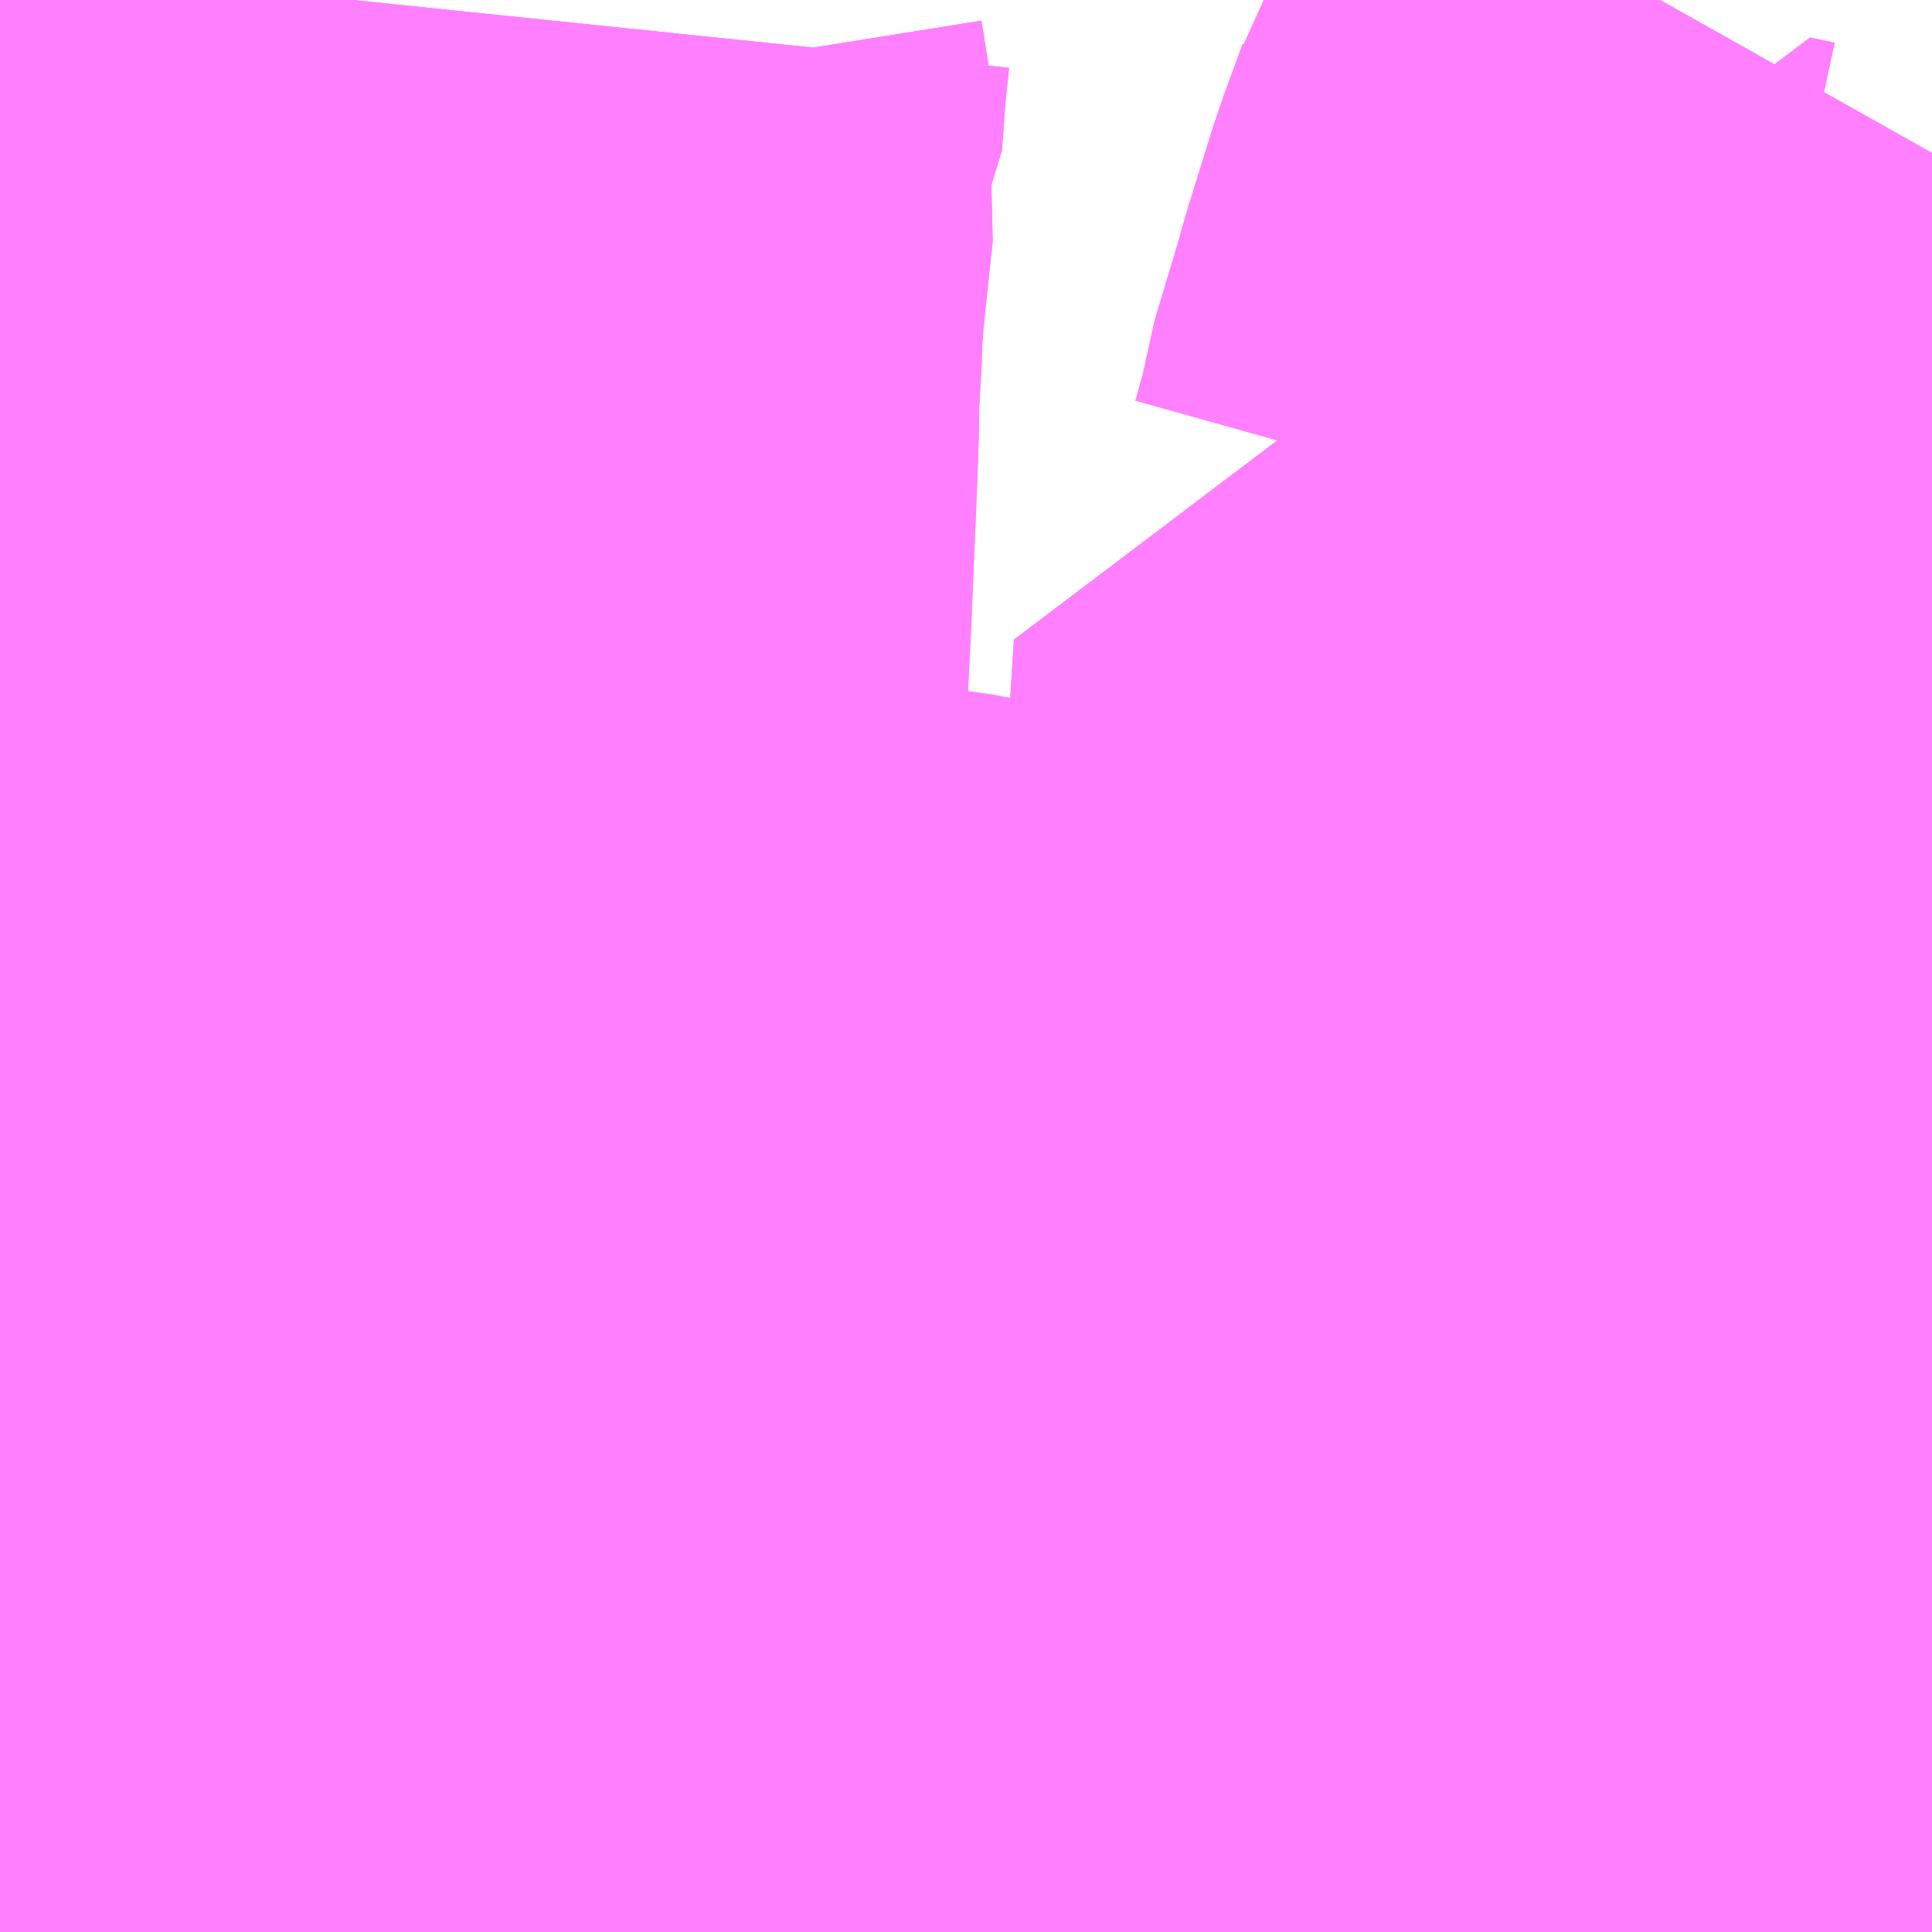 <?xml version="1.0" encoding="UTF-8"?>
<svg  xmlns="http://www.w3.org/2000/svg" xmlns:xlink="http://www.w3.org/1999/xlink" xmlns:go="http://purl.org/svgmap/profile" property="N07_001,N07_002,N07_003,N07_004,N07_005,N07_006,N07_007" viewBox="13965.82 -3566.162 1.099 1.099" go:dataArea="13965.8203125 -3566.162109375 1.0986328125 1.0986328125" >
<globalCoordinateSystem srsName="http://purl.org/crs/84" transform="matrix(100.0,0.0,0.0,-100.0,0.0,0.0)" />
<defs>
 <g id="p0" >
  <circle cx="0.0" cy="0.0" r="3" stroke="green" stroke-width="0.75" vector-effect="non-scaling-stroke" />
 </g>
</defs>
<g fill="none" fill-rule="evenodd" stroke="#FF00FF" stroke-width="0.75" opacity="0.5" vector-effect="non-scaling-stroke" stroke-linejoin="bevel" >
<path content="1,小田急シティバス（株）,001,1.0,1.0,1.0," xlink:title="1" d="M13966.04,-3565.064L13966.039,-3565.098L13966.039,-3565.106L13966.037,-3565.134L13966.041,-3565.151L13966.031,-3565.206L13966.026,-3565.247L13966.022,-3565.272L13966.022,-3565.277L13966.017,-3565.326L13966.014,-3565.356L13966.014,-3565.36L13966.014,-3565.369L13966.012,-3565.392L13966.011,-3565.398L13966.008,-3565.444L13966.007,-3565.46L13966.001,-3565.467L13965.984,-3565.472L13965.947,-3565.488L13965.923,-3565.499L13965.894,-3565.512L13965.877,-3565.519L13965.842,-3565.528L13965.821,-3565.533L13965.821,-3565.533L13965.821,-3565.533L13965.821,-3565.533L13965.82,-3565.533L13965.82,-3565.533"/>
<path content="1,小田急シティバス（株）,下61,96.5,94.5,65.5," xlink:title="1" d="M13966.919,-3566.075L13966.91,-3566.059L13966.894,-3566.035L13966.88,-3566.011L13966.879,-3566.008L13966.868,-3565.978L13966.854,-3565.933L13966.851,-3565.922L13966.848,-3565.912L13966.843,-3565.899L13966.834,-3565.858L13966.827,-3565.833L13966.816,-3565.81L13966.806,-3565.795L13966.785,-3565.771L13966.771,-3565.774L13966.769,-3565.743L13966.768,-3565.711L13966.761,-3565.66L13966.755,-3565.615L13966.754,-3565.596L13966.752,-3565.541L13966.75,-3565.533L13966.74,-3565.509L13966.729,-3565.486L13966.724,-3565.473L13966.721,-3565.454L13966.72,-3565.425L13966.72,-3565.417L13966.718,-3565.373L13966.718,-3565.366L13966.719,-3565.347L13966.721,-3565.298L13966.723,-3565.226L13966.723,-3565.168L13966.726,-3565.089L13966.727,-3565.081L13966.735,-3565.078L13966.737,-3565.07L13966.738,-3565.064"/>
<path content="1,小田急シティバス（株）,渋54,93.0,81.0,78.0," xlink:title="1" d="M13966.718,-3565.373L13966.718,-3565.366"/>
<path content="1,小田急シティバス（株）,渋54,93.0,81.0,78.0," xlink:title="1" d="M13966.718,-3565.373L13966.696,-3565.373L13966.647,-3565.373L13966.588,-3565.374L13966.53,-3565.375L13966.522,-3565.374L13966.48,-3565.376L13966.473,-3565.376L13966.42,-3565.381L13966.414,-3565.382L13966.374,-3565.389L13966.332,-3565.395L13966.312,-3565.399L13966.3,-3565.4L13966.288,-3565.401L13966.242,-3565.405L13966.232,-3565.406L13966.16,-3565.413L13966.118,-3565.418L13966.092,-3565.421L13966.091,-3565.421L13966.072,-3565.425L13966.064,-3565.43L13966.062,-3565.431L13966.058,-3565.433L13966.05,-3565.436L13966.048,-3565.438L13966.021,-3565.452L13966.007,-3565.46L13966.001,-3565.467L13965.984,-3565.472L13965.947,-3565.488L13965.923,-3565.499L13965.894,-3565.512L13965.877,-3565.519L13965.842,-3565.528L13965.821,-3565.533L13965.821,-3565.533L13965.821,-3565.533L13965.821,-3565.533L13965.82,-3565.533L13965.82,-3565.533"/>
<path content="1,小田急シティバス（株）,渋54,93.0,81.0,78.0," xlink:title="1" d="M13966.919,-3565.369L13966.902,-3565.37L13966.887,-3565.37L13966.807,-3565.372L13966.725,-3565.372L13966.718,-3565.373"/>
<path content="1,小田急バス（株）,下61,95.0,93.0,49.5," xlink:title="1" d="M13966.919,-3566.075L13966.91,-3566.059L13966.894,-3566.035L13966.88,-3566.011L13966.879,-3566.008L13966.868,-3565.978L13966.854,-3565.933L13966.851,-3565.922L13966.848,-3565.912L13966.843,-3565.899L13966.834,-3565.858L13966.827,-3565.833L13966.816,-3565.81L13966.806,-3565.795L13966.785,-3565.771L13966.771,-3565.774L13966.769,-3565.743L13966.768,-3565.711L13966.761,-3565.66L13966.755,-3565.615L13966.754,-3565.596L13966.752,-3565.541L13966.75,-3565.533L13966.74,-3565.509L13966.729,-3565.486L13966.724,-3565.473L13966.721,-3565.454L13966.72,-3565.425L13966.72,-3565.417L13966.718,-3565.373L13966.718,-3565.366L13966.719,-3565.347L13966.721,-3565.298L13966.723,-3565.226L13966.723,-3565.168L13966.726,-3565.089L13966.727,-3565.081L13966.735,-3565.078L13966.737,-3565.07L13966.738,-3565.064"/>
<path content="1,小田急バス（株）,渋54,87.5,76.0,76.0," xlink:title="1" d="M13966.718,-3565.373L13966.718,-3565.366"/>
<path content="1,小田急バス（株）,渋54,87.5,76.0,76.0," xlink:title="1" d="M13966.718,-3565.373L13966.725,-3565.372L13966.807,-3565.372L13966.887,-3565.37L13966.902,-3565.37L13966.919,-3565.369"/>
<path content="1,小田急バス（株）,渋54,87.5,76.0,76.0," xlink:title="1" d="M13965.82,-3565.533L13965.82,-3565.533L13965.821,-3565.533L13965.821,-3565.533L13965.821,-3565.533L13965.821,-3565.533L13965.842,-3565.528L13965.877,-3565.519L13965.894,-3565.512L13965.923,-3565.499L13965.947,-3565.488L13965.984,-3565.472L13966.001,-3565.467L13966.007,-3565.46L13966.021,-3565.452L13966.048,-3565.438L13966.05,-3565.436L13966.058,-3565.433L13966.062,-3565.431L13966.064,-3565.43L13966.072,-3565.425L13966.091,-3565.421L13966.092,-3565.421L13966.118,-3565.418L13966.16,-3565.413L13966.232,-3565.406L13966.242,-3565.405L13966.288,-3565.401L13966.3,-3565.4L13966.312,-3565.399L13966.332,-3565.395L13966.374,-3565.389L13966.414,-3565.382L13966.42,-3565.381L13966.473,-3565.376L13966.48,-3565.376L13966.522,-3565.374L13966.53,-3565.375L13966.588,-3565.374L13966.647,-3565.373L13966.696,-3565.373L13966.718,-3565.373"/>
<path content="1,東急バス・東急トランセ,森91,47.0,38.0,35.0," xlink:title="1" d="M13966.04,-3565.064L13966.039,-3565.098L13966.039,-3565.106L13966.037,-3565.134L13966.041,-3565.151L13966.031,-3565.206L13966.026,-3565.247L13966.022,-3565.272L13966.022,-3565.277L13966.017,-3565.326L13966.014,-3565.356L13966.014,-3565.36L13966.014,-3565.369L13966.012,-3565.392L13966.011,-3565.398L13966.008,-3565.444L13966.007,-3565.46L13966.001,-3565.467L13966.003,-3565.515L13966.002,-3565.526L13966.001,-3565.542L13965.995,-3565.617L13965.995,-3565.619L13965.994,-3565.656L13965.994,-3565.686L13965.994,-3565.698L13965.992,-3565.723L13965.995,-3565.764L13965.998,-3565.826L13966.001,-3565.898L13966.002,-3565.926L13966.002,-3565.941L13966.004,-3565.976L13966.004,-3565.983L13966.006,-3566.01L13966.011,-3566.057L13966.012,-3566.066L13966.008,-3566.091L13966.016,-3566.105L13966.017,-3566.118L13966.018,-3566.133L13966.021,-3566.162"/>
<path content="1,東急バス・東急トランセ,渋51,254.0,210.0,194.0," xlink:title="1" d="M13966.919,-3565.107L13966.908,-3565.105L13966.869,-3565.099L13966.85,-3565.096L13966.829,-3565.093L13966.795,-3565.088L13966.774,-3565.085L13966.735,-3565.078L13966.727,-3565.081L13966.683,-3565.069L13966.67,-3565.068L13966.653,-3565.066L13966.646,-3565.064L13966.643,-3565.064"/>
<path content="1,東急バス・東急トランセ,渋52,20.0,19.0,18.0," xlink:title="1" d="M13966.643,-3565.064L13966.646,-3565.064L13966.653,-3565.066L13966.67,-3565.068L13966.683,-3565.069L13966.727,-3565.081L13966.735,-3565.078L13966.774,-3565.085L13966.795,-3565.088L13966.829,-3565.093L13966.85,-3565.096L13966.869,-3565.099L13966.908,-3565.105L13966.919,-3565.107"/>
<path content="2,都営バス,宿91,23.0,18.0,20.0," xlink:title="2" d="M13966.04,-3565.064L13966.039,-3565.098L13966.039,-3565.106L13966.037,-3565.134L13966.041,-3565.151L13966.031,-3565.206L13966.026,-3565.247L13966.022,-3565.272L13966.022,-3565.277L13966.017,-3565.326L13966.014,-3565.356L13966.014,-3565.36L13966.014,-3565.369L13966.012,-3565.392L13966.011,-3565.398L13966.008,-3565.444L13966.007,-3565.46L13966.001,-3565.467L13966.003,-3565.515L13966.002,-3565.526L13966.001,-3565.542L13965.995,-3565.617L13965.995,-3565.619L13965.994,-3565.656L13965.994,-3565.686L13965.994,-3565.698L13965.992,-3565.723L13965.995,-3565.764L13965.998,-3565.826L13966.001,-3565.898L13966.002,-3565.926L13966.002,-3565.941L13966.004,-3565.976L13966.004,-3565.983L13966.006,-3566.01L13966.011,-3566.057L13966.012,-3566.066L13966.008,-3566.091L13966.016,-3566.105L13966.017,-3566.118L13966.018,-3566.133L13966.021,-3566.162"/>
</g>
</svg>
